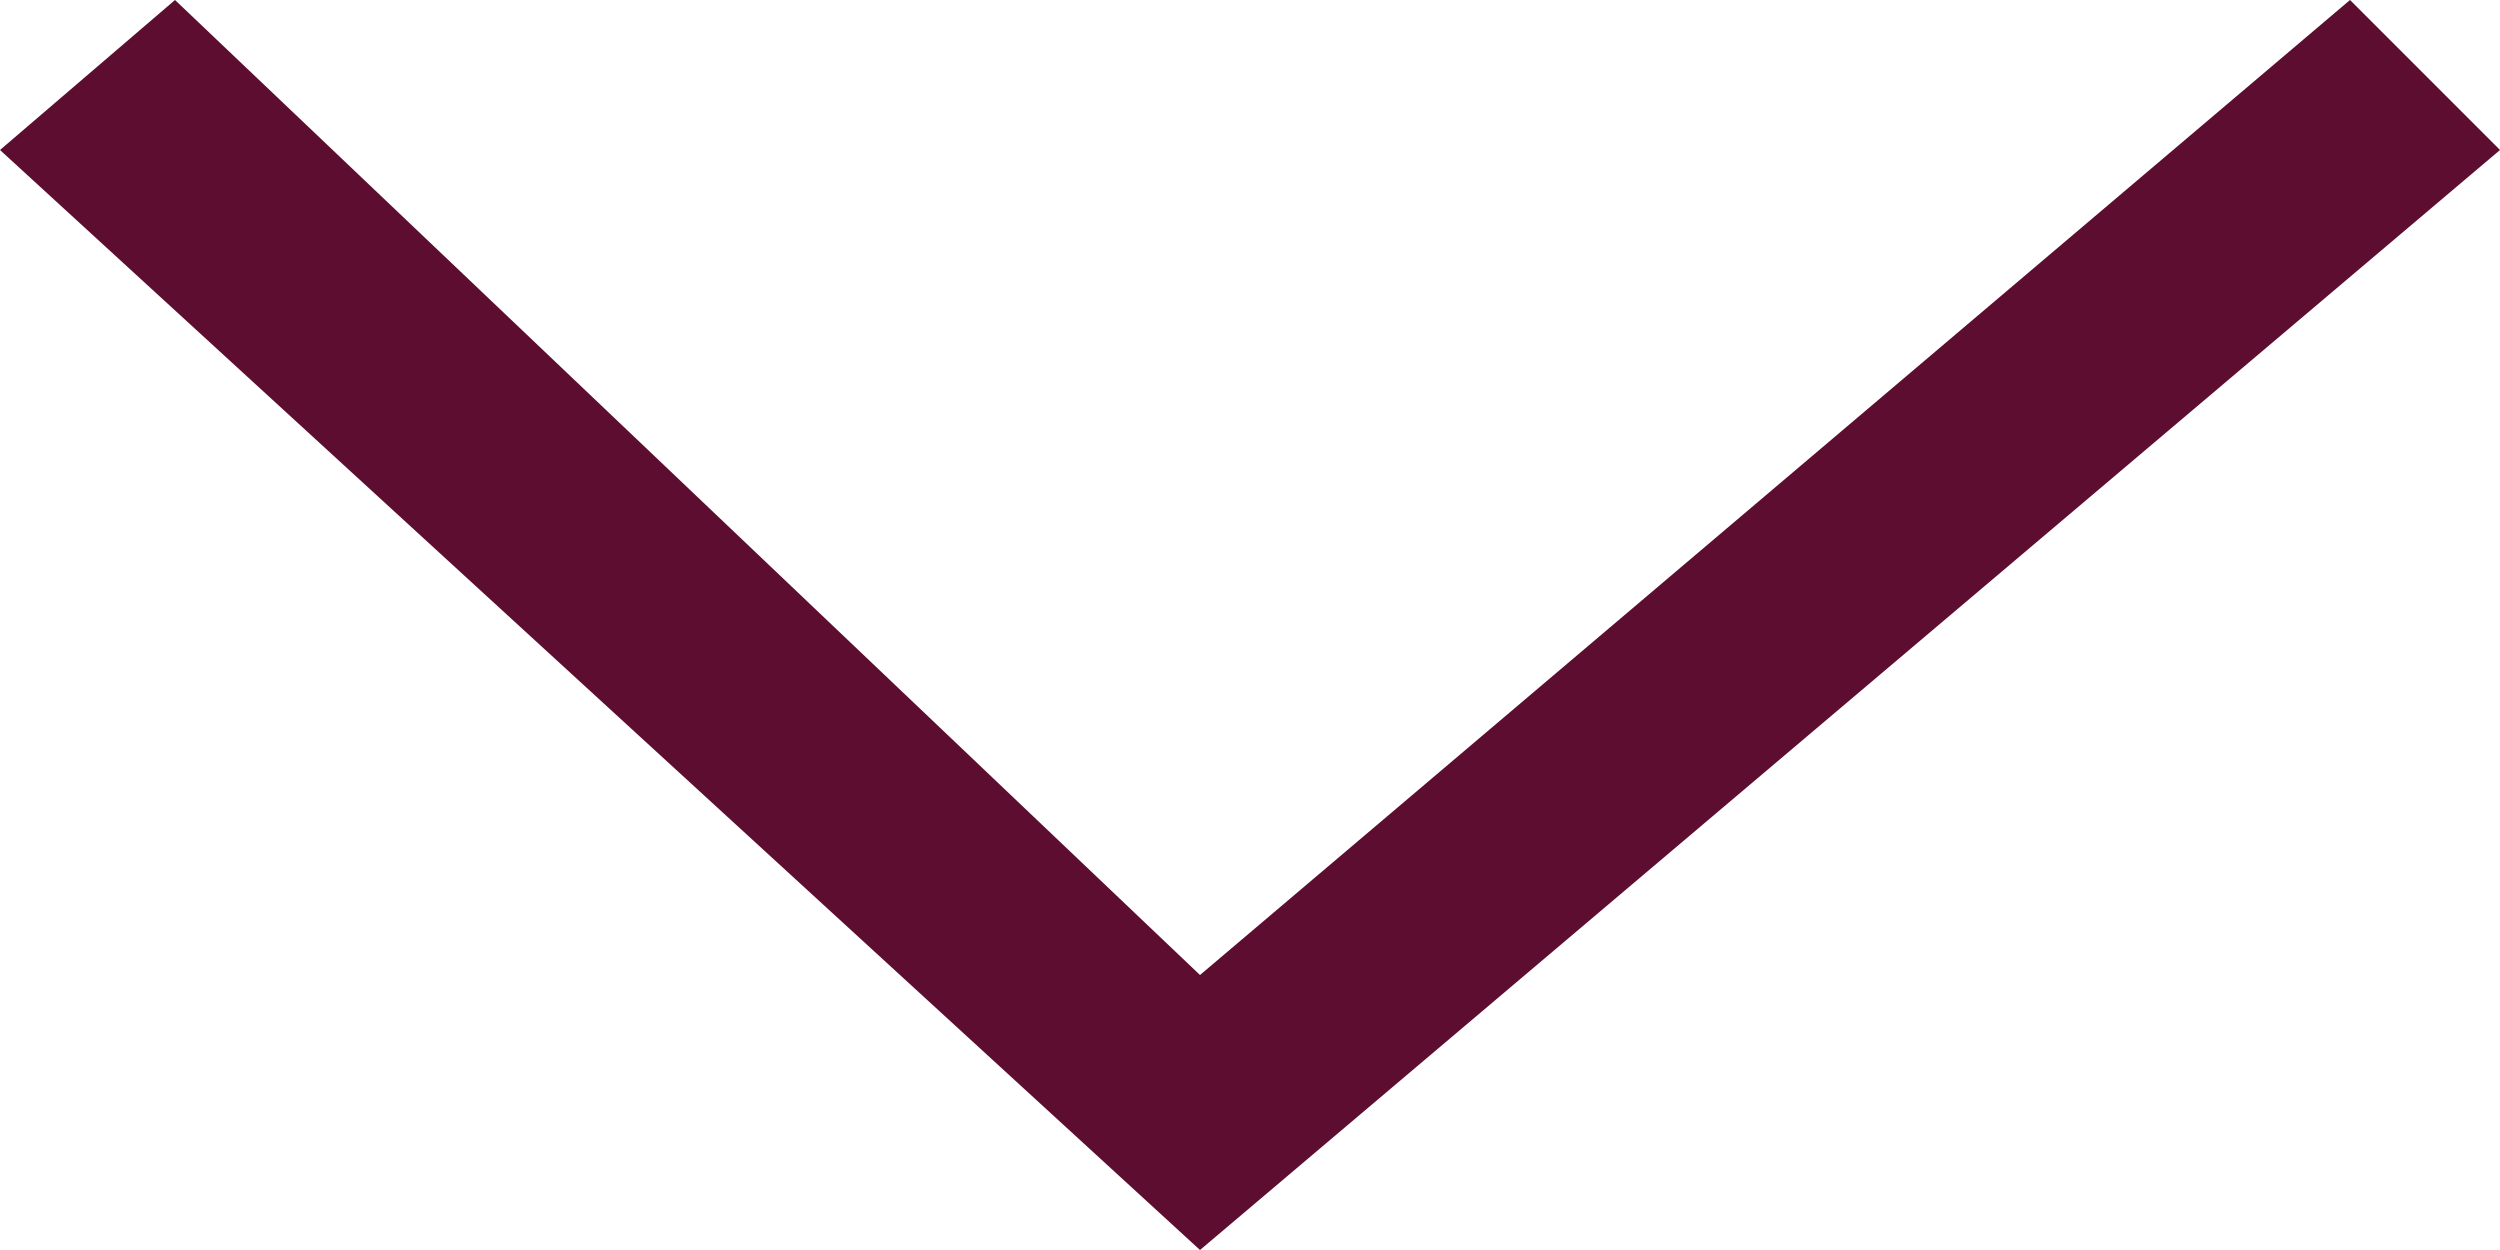 <?xml version="1.0" encoding="utf-8"?>
<!-- Generator: Adobe Illustrator 25.2.0, SVG Export Plug-In . SVG Version: 6.00 Build 0)  -->
<svg version="1.1" id="Ebene_1" xmlns="http://www.w3.org/2000/svg" xmlns:xlink="http://www.w3.org/1999/xlink" x="0px" y="0px"
	 viewBox="0 0 10 5" style="enable-background:new 0 0 10 5;" xml:space="preserve">
<style type="text/css">
	.st0{fill:#CEB67E;}
	.st1{fill:none;}
	.st2{fill:none;stroke:#CEB67E;stroke-width:1.516;stroke-linecap:round;stroke-miterlimit:10;}
	.st3{fill:none;stroke:#CEB67E;stroke-width:2;stroke-linecap:round;stroke-miterlimit:10;}
	.st4{opacity:0.8;fill:#CEB67E;}
	.st5{fill:#5D0D30;}
</style>
<polygon class="st5" points="10,0.6 4.8,5 0,0.6 0.7,0 4.8,3.9 9.4,0 "/>
</svg>

